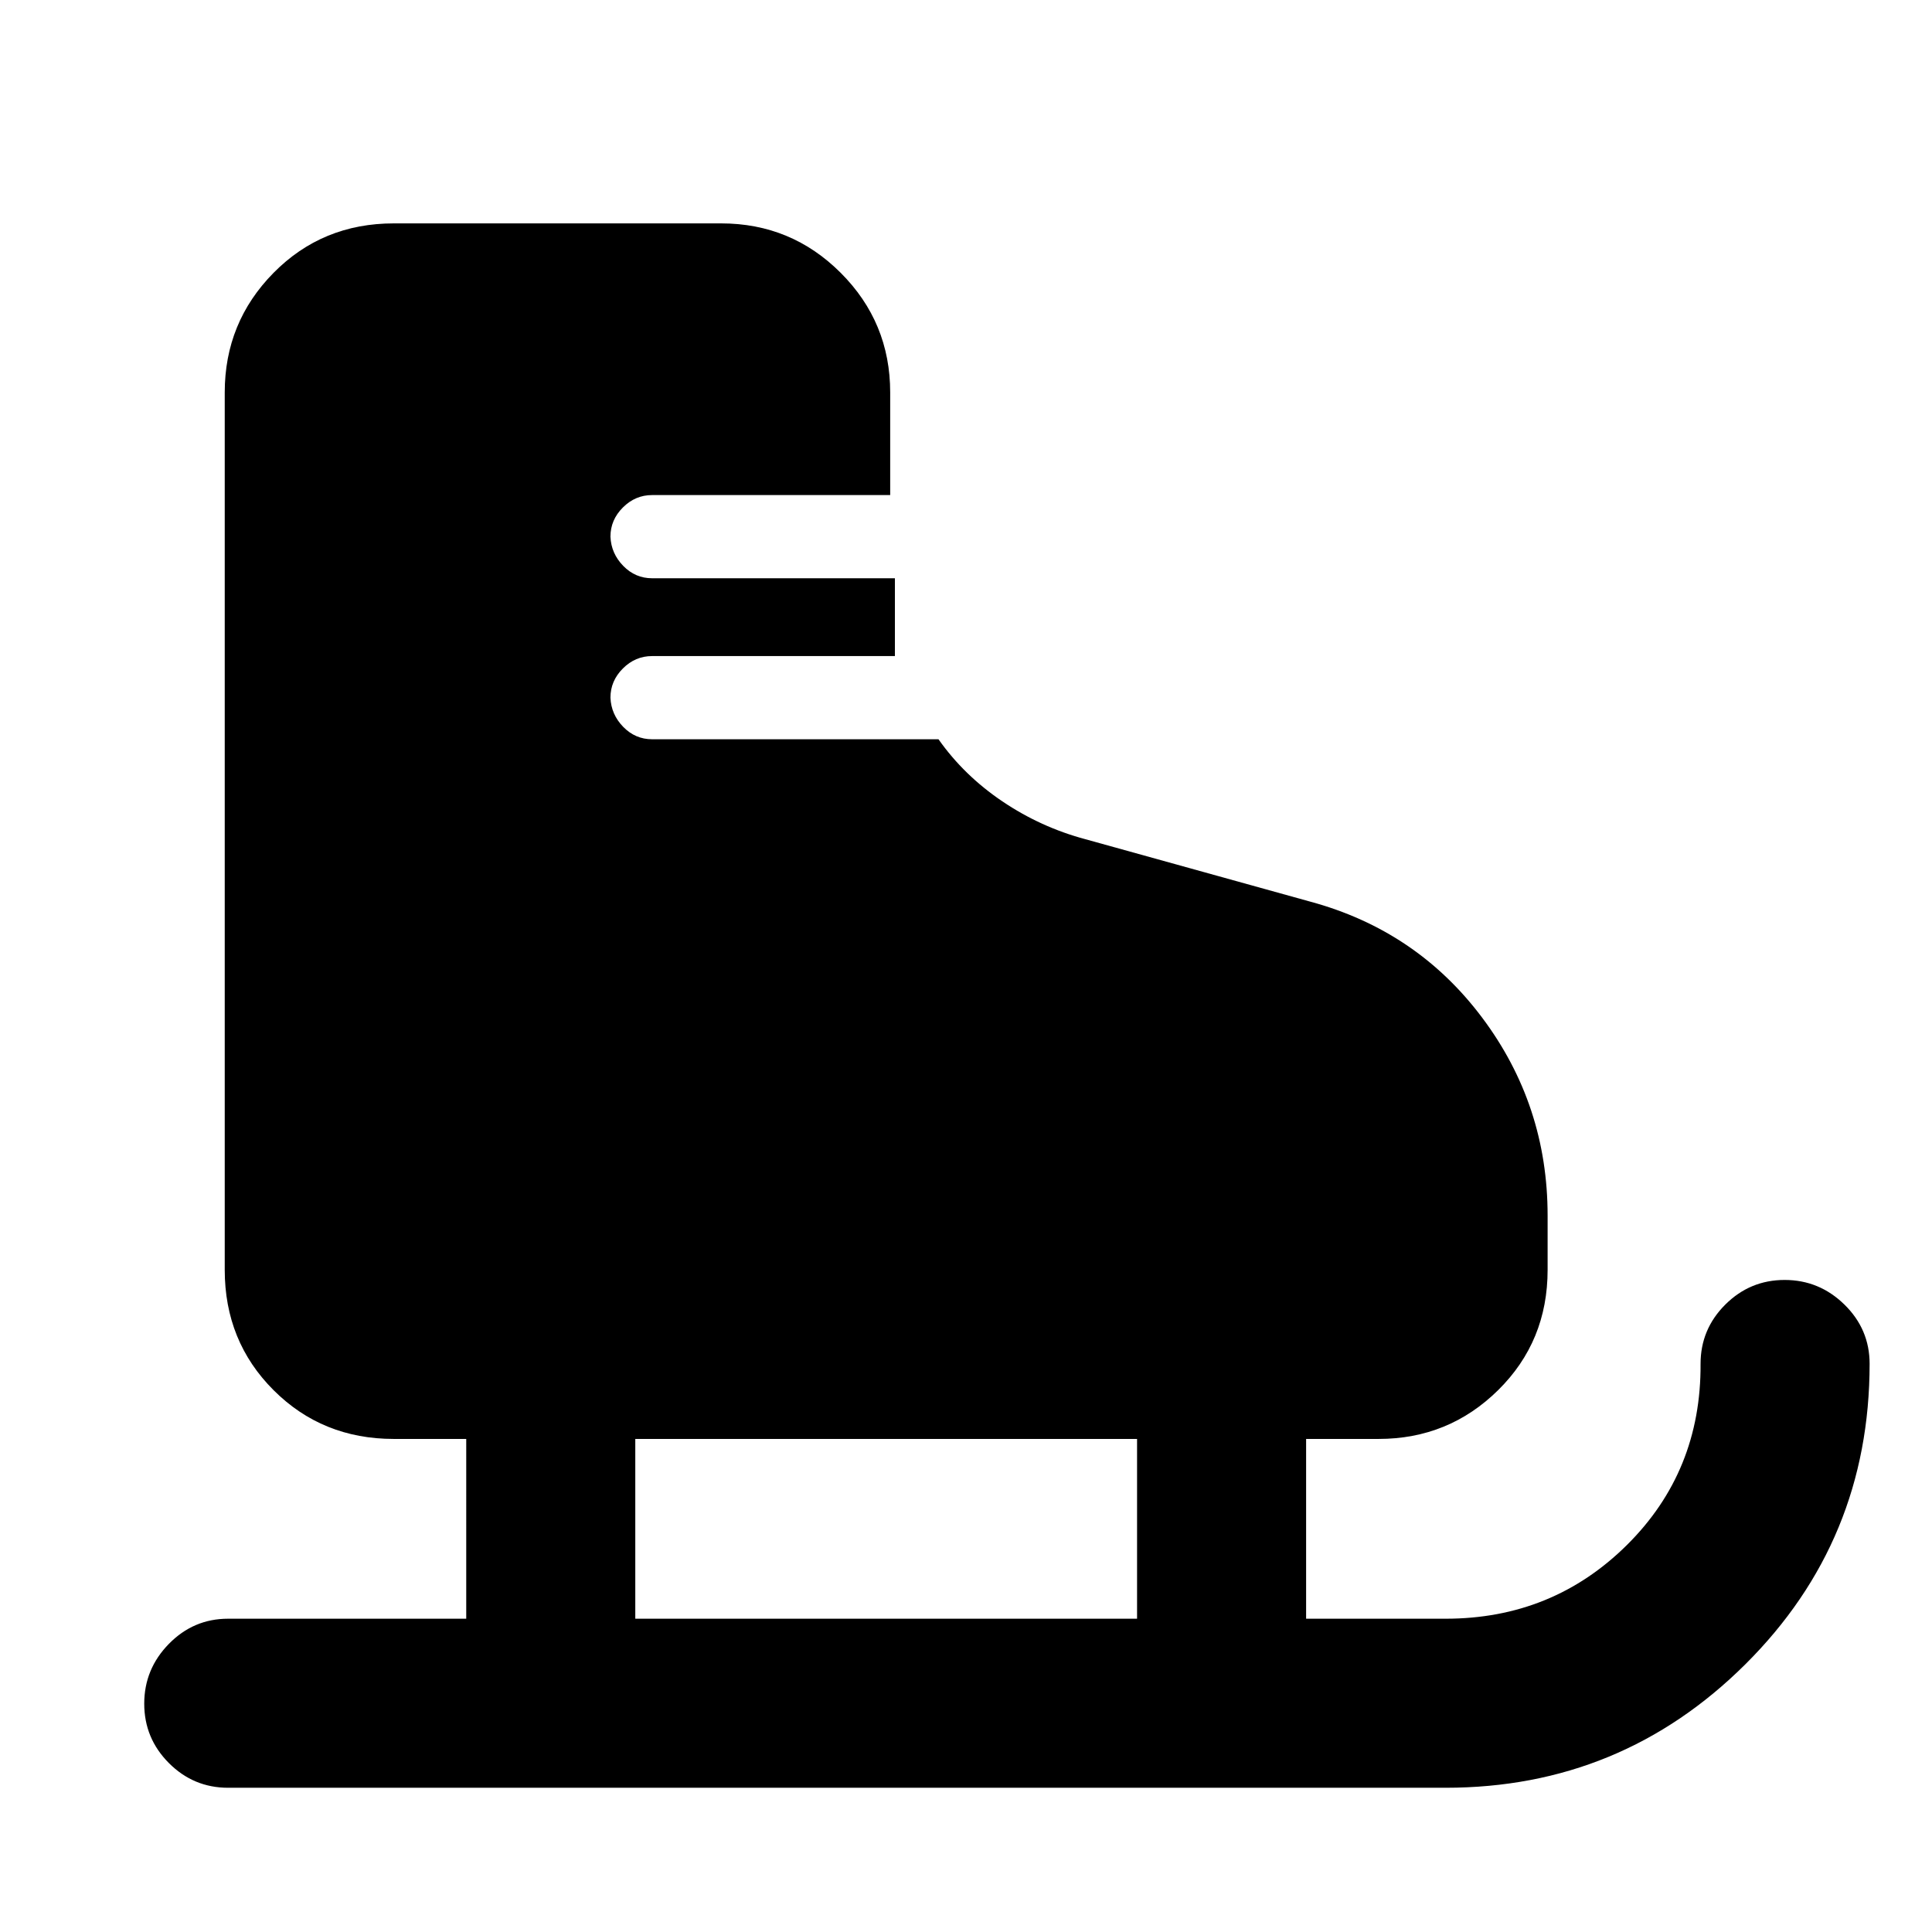 <svg xmlns="http://www.w3.org/2000/svg" height="40" viewBox="0 -960 960 960" width="40"><path d="M113.33-71.67q-17.16 0-29.41-12.28t-12.25-29.5q0-17.22 12.25-29.72t29.41-12.5h118.34V-245h-36q-35.5 0-59.75-24.25T111.67-329v-436q0-34.83 24.25-59.42Q160.17-849 195.67-849h162.66q34.84 0 59.42 24.58 24.58 24.59 24.58 59.42v51H324q-8.33 0-14.5 6.17-6.17 6.16-6.17 14.5.34 8.33 6.34 14.5 6 6.16 14.33 6.16h120.67V-634H324q-8.33 0-14.5 6.17-6.17 6.16-6.17 14.5.34 8.33 6.34 14.5 6 6.16 14.33 6.16h142.33q12.67 18 31.75 30.87 19.08 12.87 41.25 18.8L651-512q53 14.33 85.5 57.7Q769-410.93 769-356v27q0 35.5-24.58 59.75Q719.83-245 685-245h-36v89.33h69.33q53.11 0 90.06-36.61 36.94-36.61 36.61-90.05 0-17.17 12.28-29.42Q869.57-324 886.78-324q17.22 0 29.72 12.25t12.5 29.42q0 87.9-61.72 149.28-61.71 61.38-148.95 61.38h-605Zm202.34-84H565V-245H315.67v89.33Z"/></svg>